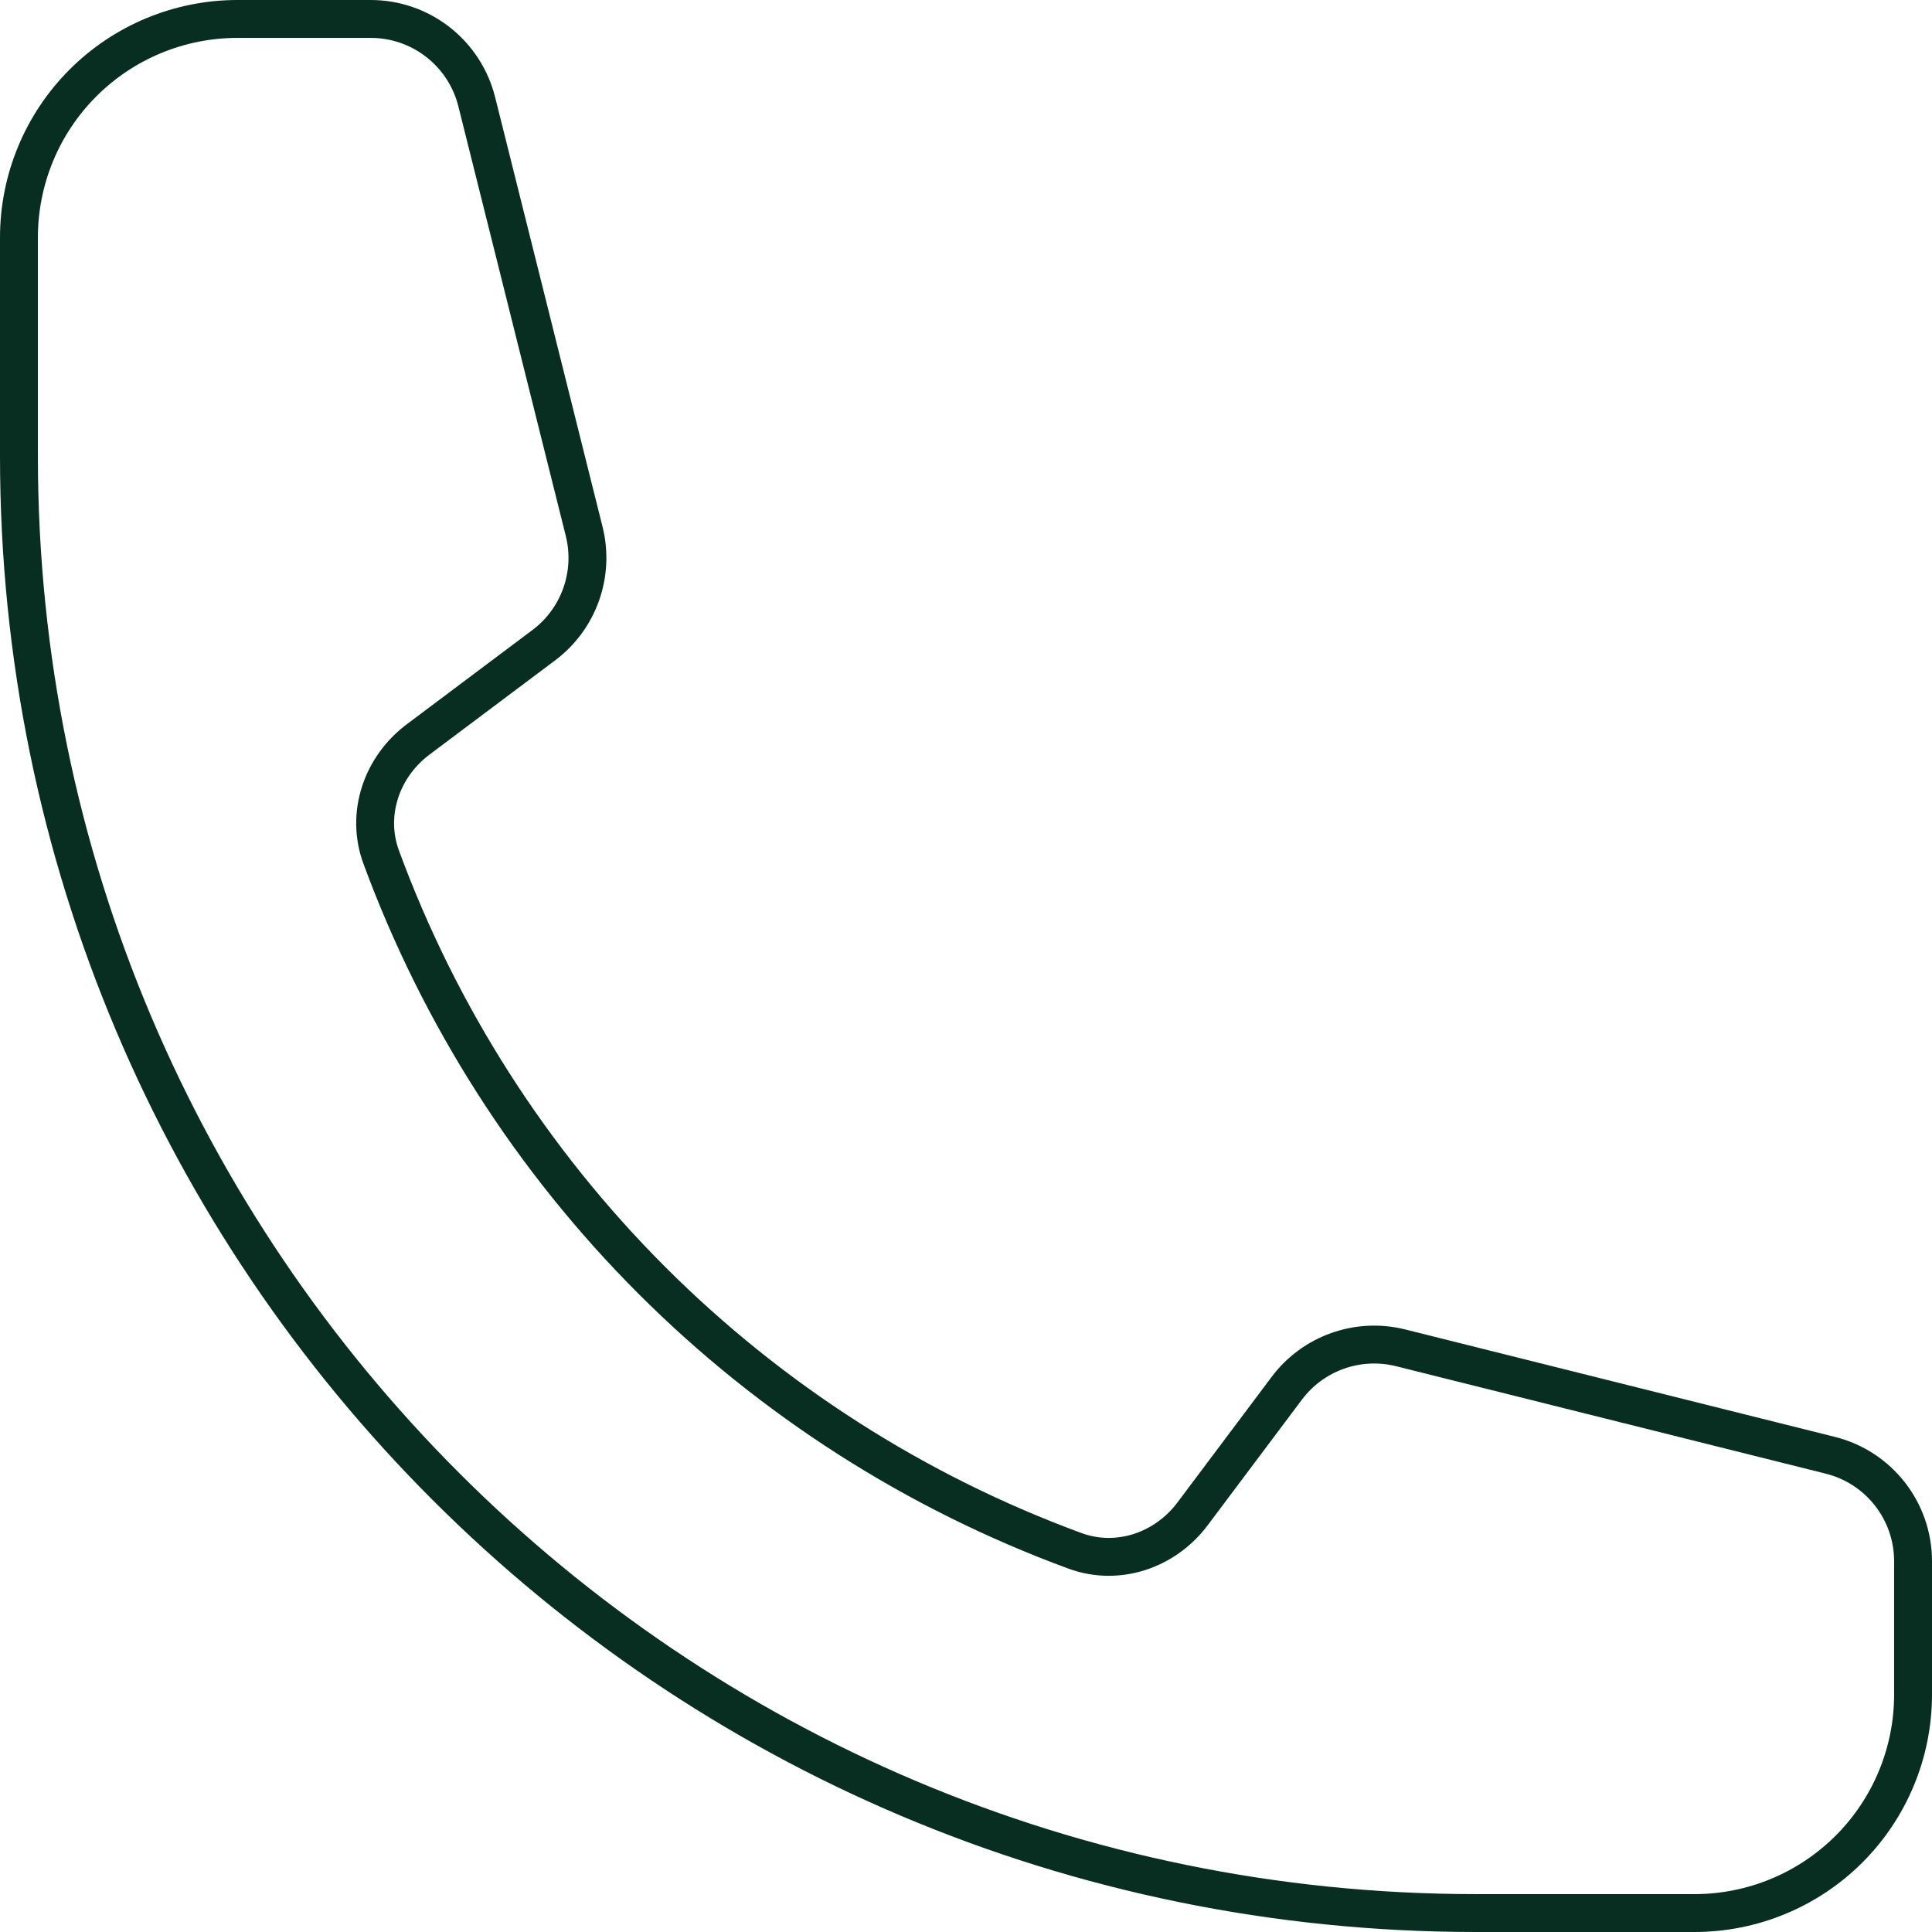 <svg width="102" height="102" viewBox="0 0 102 102" fill="none" xmlns="http://www.w3.org/2000/svg">
<path d="M1 24.077C1 66.559 35.441 101 77.923 101H89.462C92.522 101 95.457 99.784 97.621 97.621C99.784 95.457 101 92.522 101 89.462V82.426C101 79.779 99.2 77.472 96.631 76.831L73.949 71.159C71.692 70.595 69.323 71.441 67.933 73.297L62.959 79.928C61.513 81.856 59.015 82.708 56.754 81.877C48.358 78.79 40.734 73.916 34.409 67.591C28.084 61.266 23.21 53.642 20.123 45.246C19.292 42.985 20.144 40.487 22.072 39.041L28.703 34.067C30.564 32.677 31.405 30.303 30.841 28.051L25.169 5.369C24.857 4.122 24.137 3.014 23.123 2.222C22.11 1.431 20.86 1 19.574 1H12.539C9.478 1 6.543 2.216 4.38 4.38C2.216 6.543 1 9.478 1 12.539V24.077Z" stroke="#082E21" stroke-width="2" stroke-linecap="round" stroke-linejoin="round"/>
</svg>
